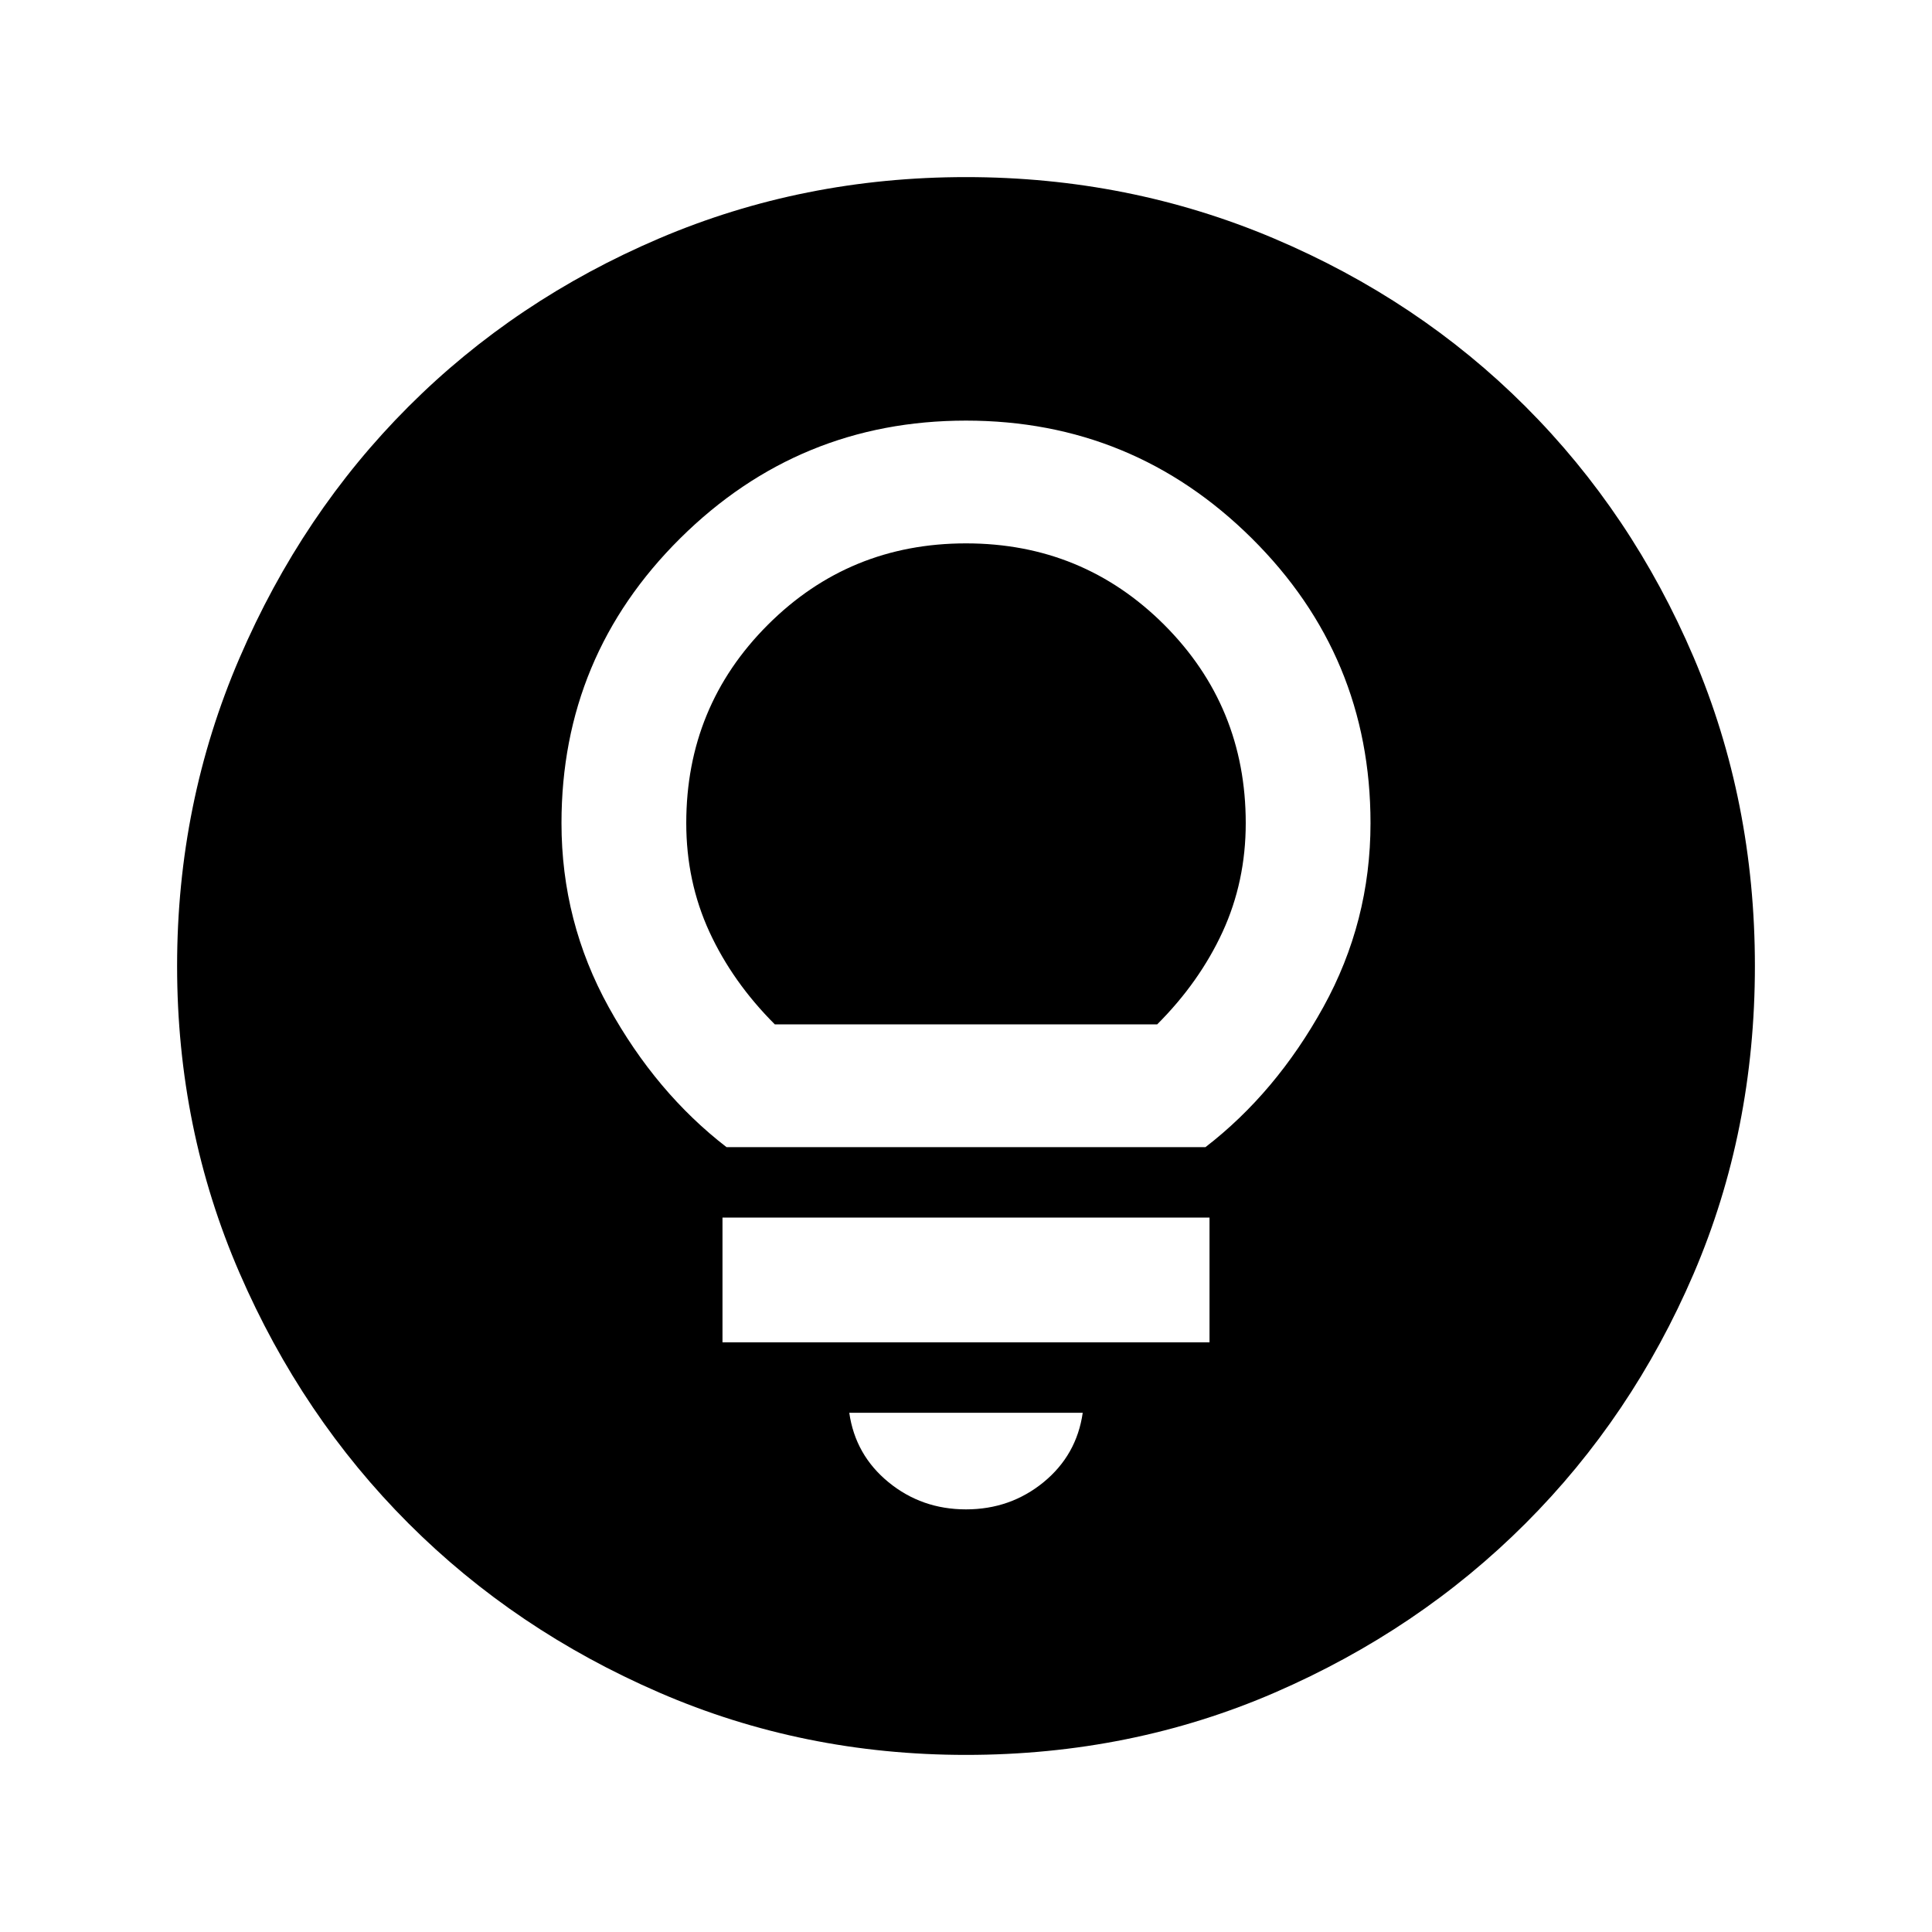 <svg xmlns="http://www.w3.org/2000/svg" height="24" width="24"><path d="M12 18.75q.55 0 .963-.337.412-.338.487-.863h-2.9q.075.525.488.863.412.337.962.337Zm-3.025-2.075h6.05v-1.55h-6.05Zm.05-2.425h5.95q.875-.675 1.463-1.738.587-1.062.587-2.287 0-2.075-1.475-3.538Q14.075 5.225 12 5.225q-2.075 0-3.55 1.462-1.475 1.463-1.475 3.538 0 1.225.587 2.287.588 1.063 1.463 1.738Zm.6-1.525q-.525-.525-.813-1.15-.287-.625-.287-1.35 0-1.45 1.013-2.463Q10.55 6.75 12 6.75q1.45 0 2.463 1.012 1.012 1.013 1.012 2.463 0 .725-.287 1.35-.288.625-.813 1.15ZM12 21.8q-2.025 0-3.812-.775-1.788-.775-3.113-2.1-1.325-1.325-2.1-3.113Q2.2 14.025 2.2 12t.775-3.825q.775-1.8 2.1-3.125Q6.4 3.725 8.188 2.962 9.975 2.2 12 2.2t3.825.762q1.8.763 3.125 2.088 1.325 1.325 2.088 3.112Q21.8 9.95 21.8 12t-.762 3.825q-.763 1.775-2.088 3.1-1.325 1.325-3.112 2.1Q14.05 21.8 12 21.8Z"/></svg>